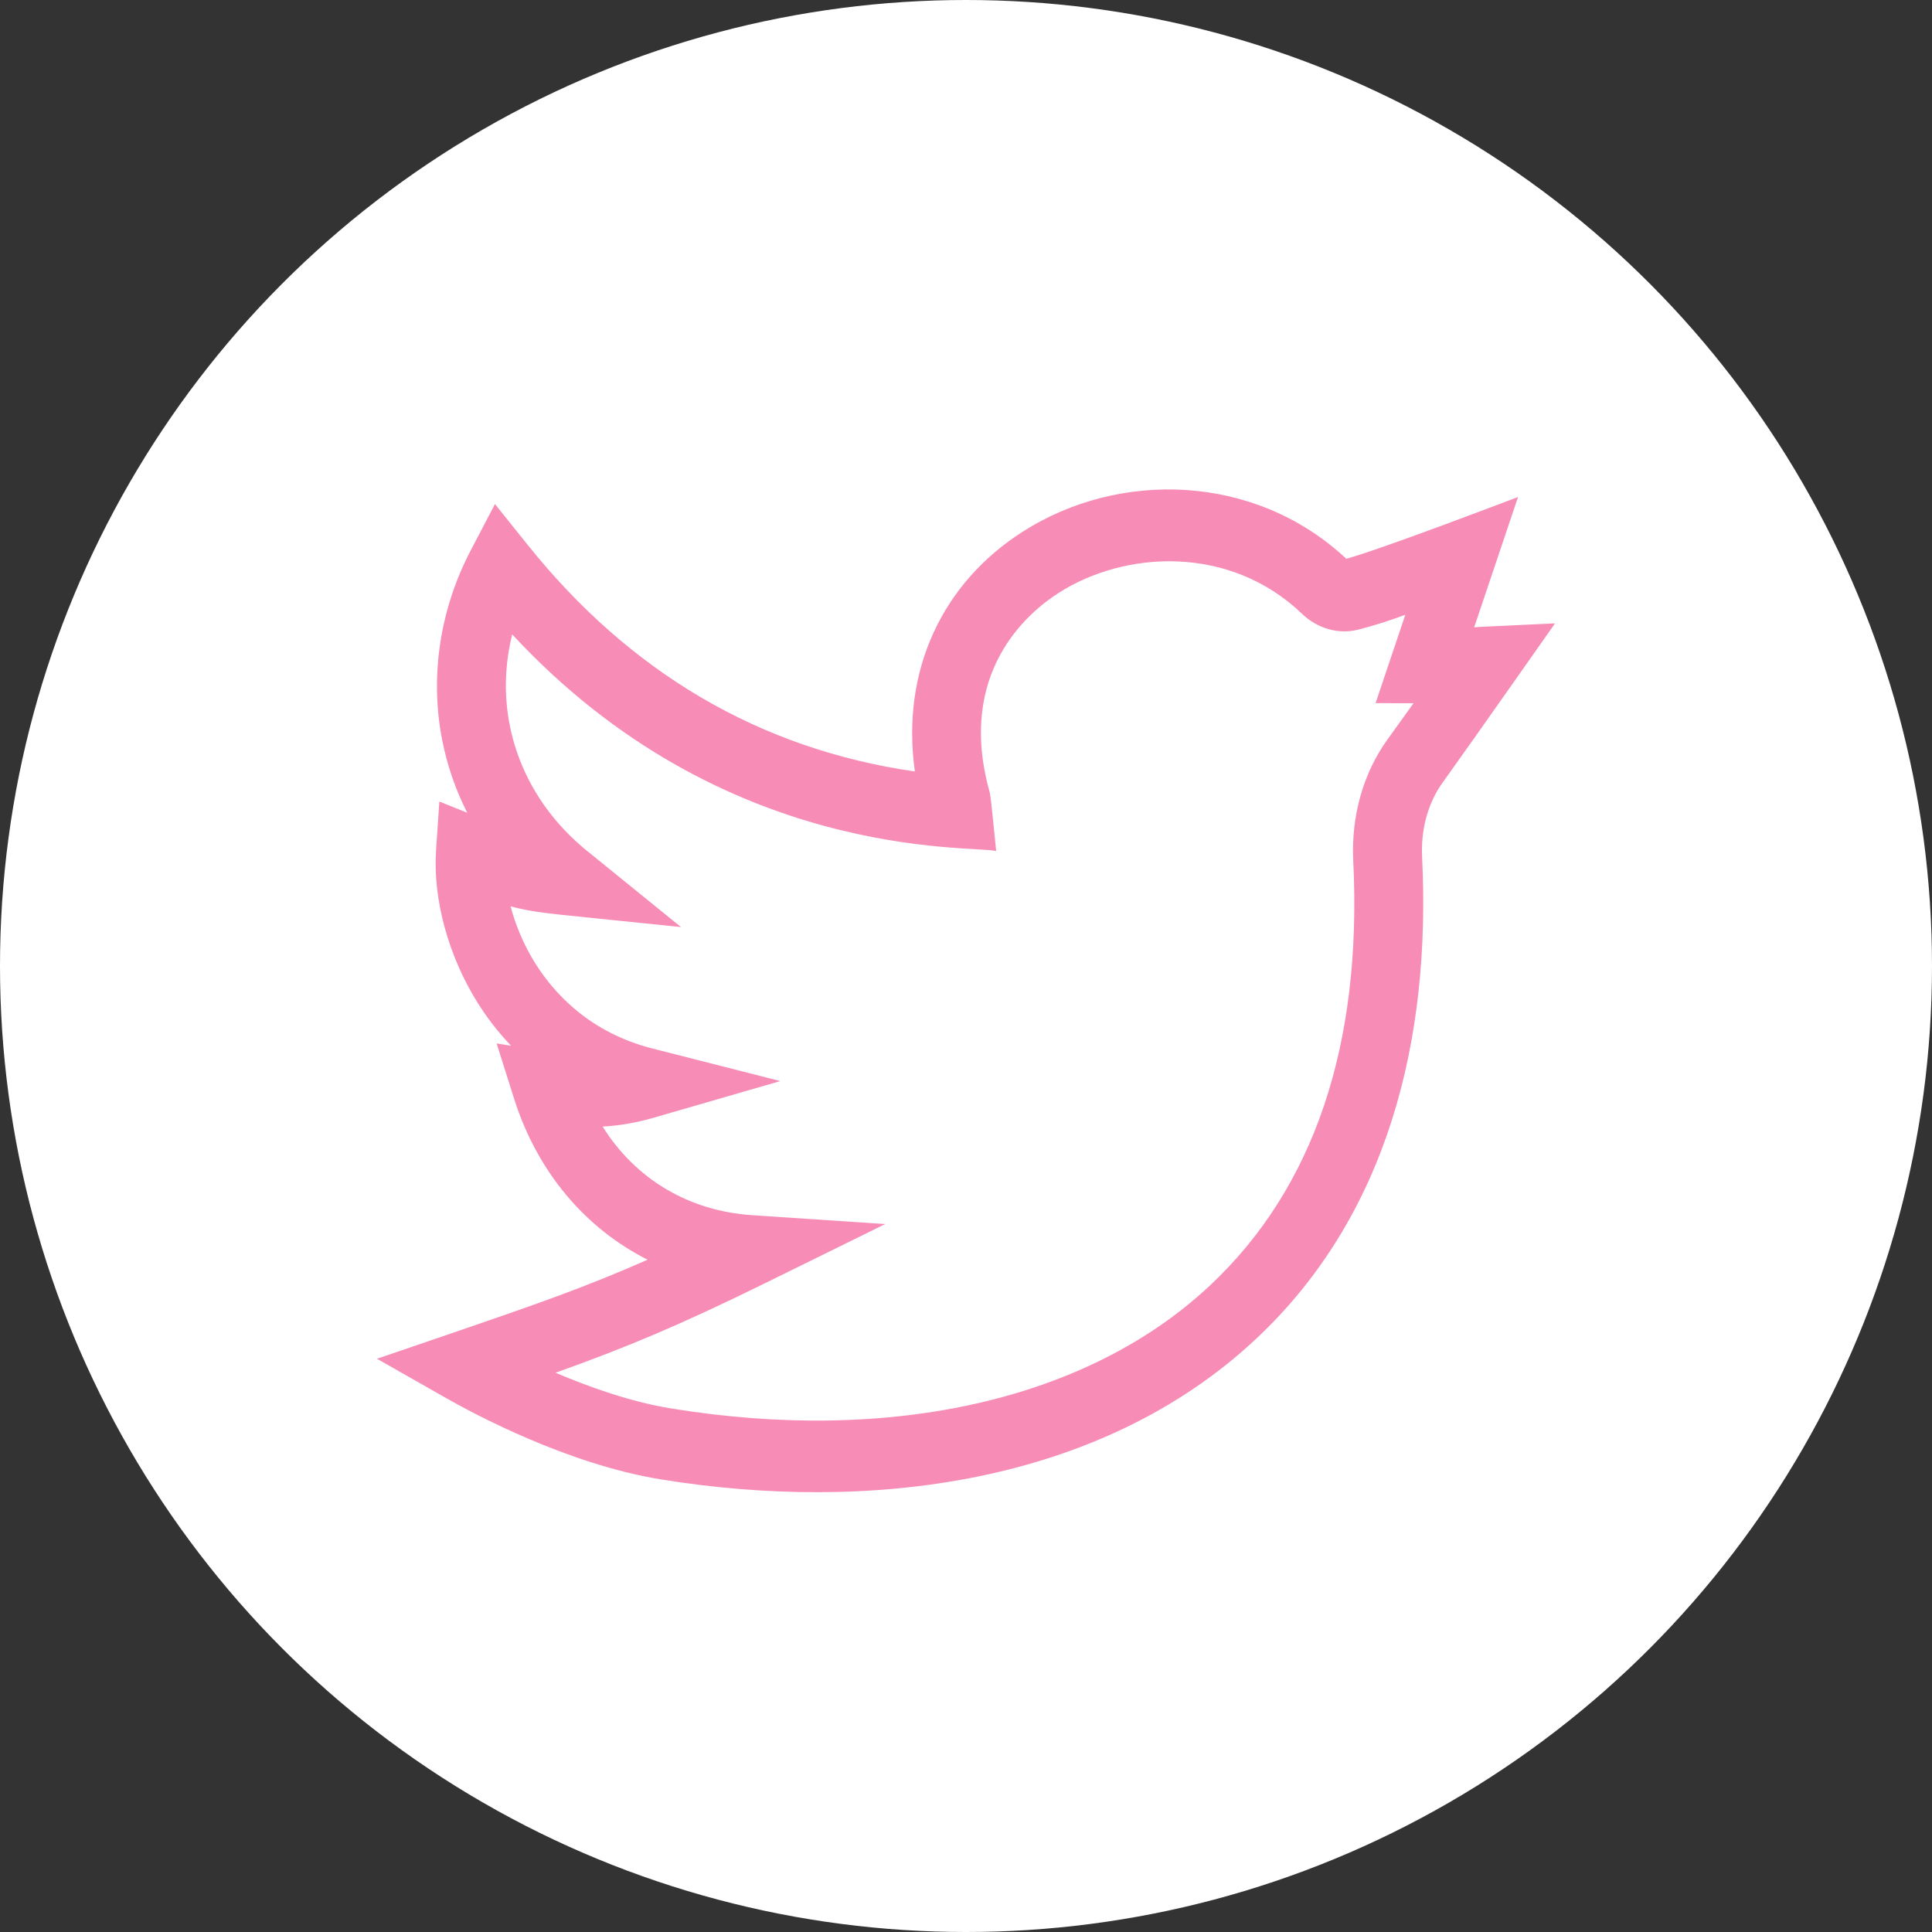 <svg width="41" height="41" viewBox="0 0 41 41" fill="none" xmlns="http://www.w3.org/2000/svg">
<rect x="0" y="0" width="41" height="41" fill="#333333" stroke="none"/>
<circle cx="20.5" cy="20.5" r="20.5" fill="white"/>
<g clip-path="url(#clip0_1_611)">
<path d="M33 13.229C31.427 13.304 31.462 13.298 31.284 13.313L32.215 10.547C32.215 10.547 29.308 11.659 28.571 11.858C26.636 10.049 23.759 9.969 21.702 11.284C20.017 12.361 19.113 14.21 19.415 16.372C16.137 15.899 13.374 14.283 11.194 11.558L10.504 10.697L9.989 11.681C9.337 12.925 9.121 14.347 9.38 15.685C9.486 16.234 9.666 16.758 9.916 17.248L9.324 17.01L9.254 18.038C9.183 19.082 9.517 20.302 10.148 21.299C10.326 21.58 10.555 21.888 10.845 22.192L10.539 22.144L10.912 23.322C11.403 24.87 12.421 26.067 13.743 26.733C12.423 27.316 11.357 27.687 9.604 28.287L8 28.835L9.481 29.677C10.046 29.999 12.042 31.071 14.014 31.393C18.397 32.108 23.331 31.526 26.654 28.414C29.452 25.793 30.37 22.065 30.179 18.185C30.151 17.597 30.305 17.037 30.615 16.607C31.235 15.745 32.996 13.234 33 13.229V13.229ZM29.444 15.694C28.929 16.408 28.672 17.321 28.718 18.263C28.91 22.176 27.886 25.211 25.674 27.283C23.091 29.703 18.923 30.653 14.24 29.889C13.392 29.751 12.516 29.441 11.79 29.132C13.26 28.606 14.395 28.137 16.228 27.235L18.786 25.976L15.961 25.788C14.608 25.698 13.482 25.016 12.789 23.908C13.157 23.886 13.511 23.824 13.864 23.722L16.559 22.942L13.842 22.25C12.522 21.913 11.77 21.092 11.371 20.462C11.109 20.048 10.938 19.624 10.835 19.233C11.107 19.309 11.425 19.363 11.937 19.416L14.452 19.674L12.459 18.058C11.024 16.894 10.449 15.145 10.87 13.463C15.35 18.295 20.61 17.932 21.14 18.06C21.023 16.883 21.02 16.88 20.99 16.768C20.312 14.275 21.798 13.009 22.468 12.581C23.868 11.686 26.09 11.551 27.63 13.025C27.962 13.343 28.412 13.469 28.832 13.36C29.21 13.262 29.52 13.159 29.823 13.046L29.192 14.922L29.998 14.923C29.846 15.135 29.663 15.389 29.444 15.694Z" fill="#F78CB6"/>
</g>
<defs>
<clipPath id="clip0_1_611">
<rect width="25" height="26" fill="white" transform="translate(8 8)"/>
</clipPath>
</defs>
</svg>
